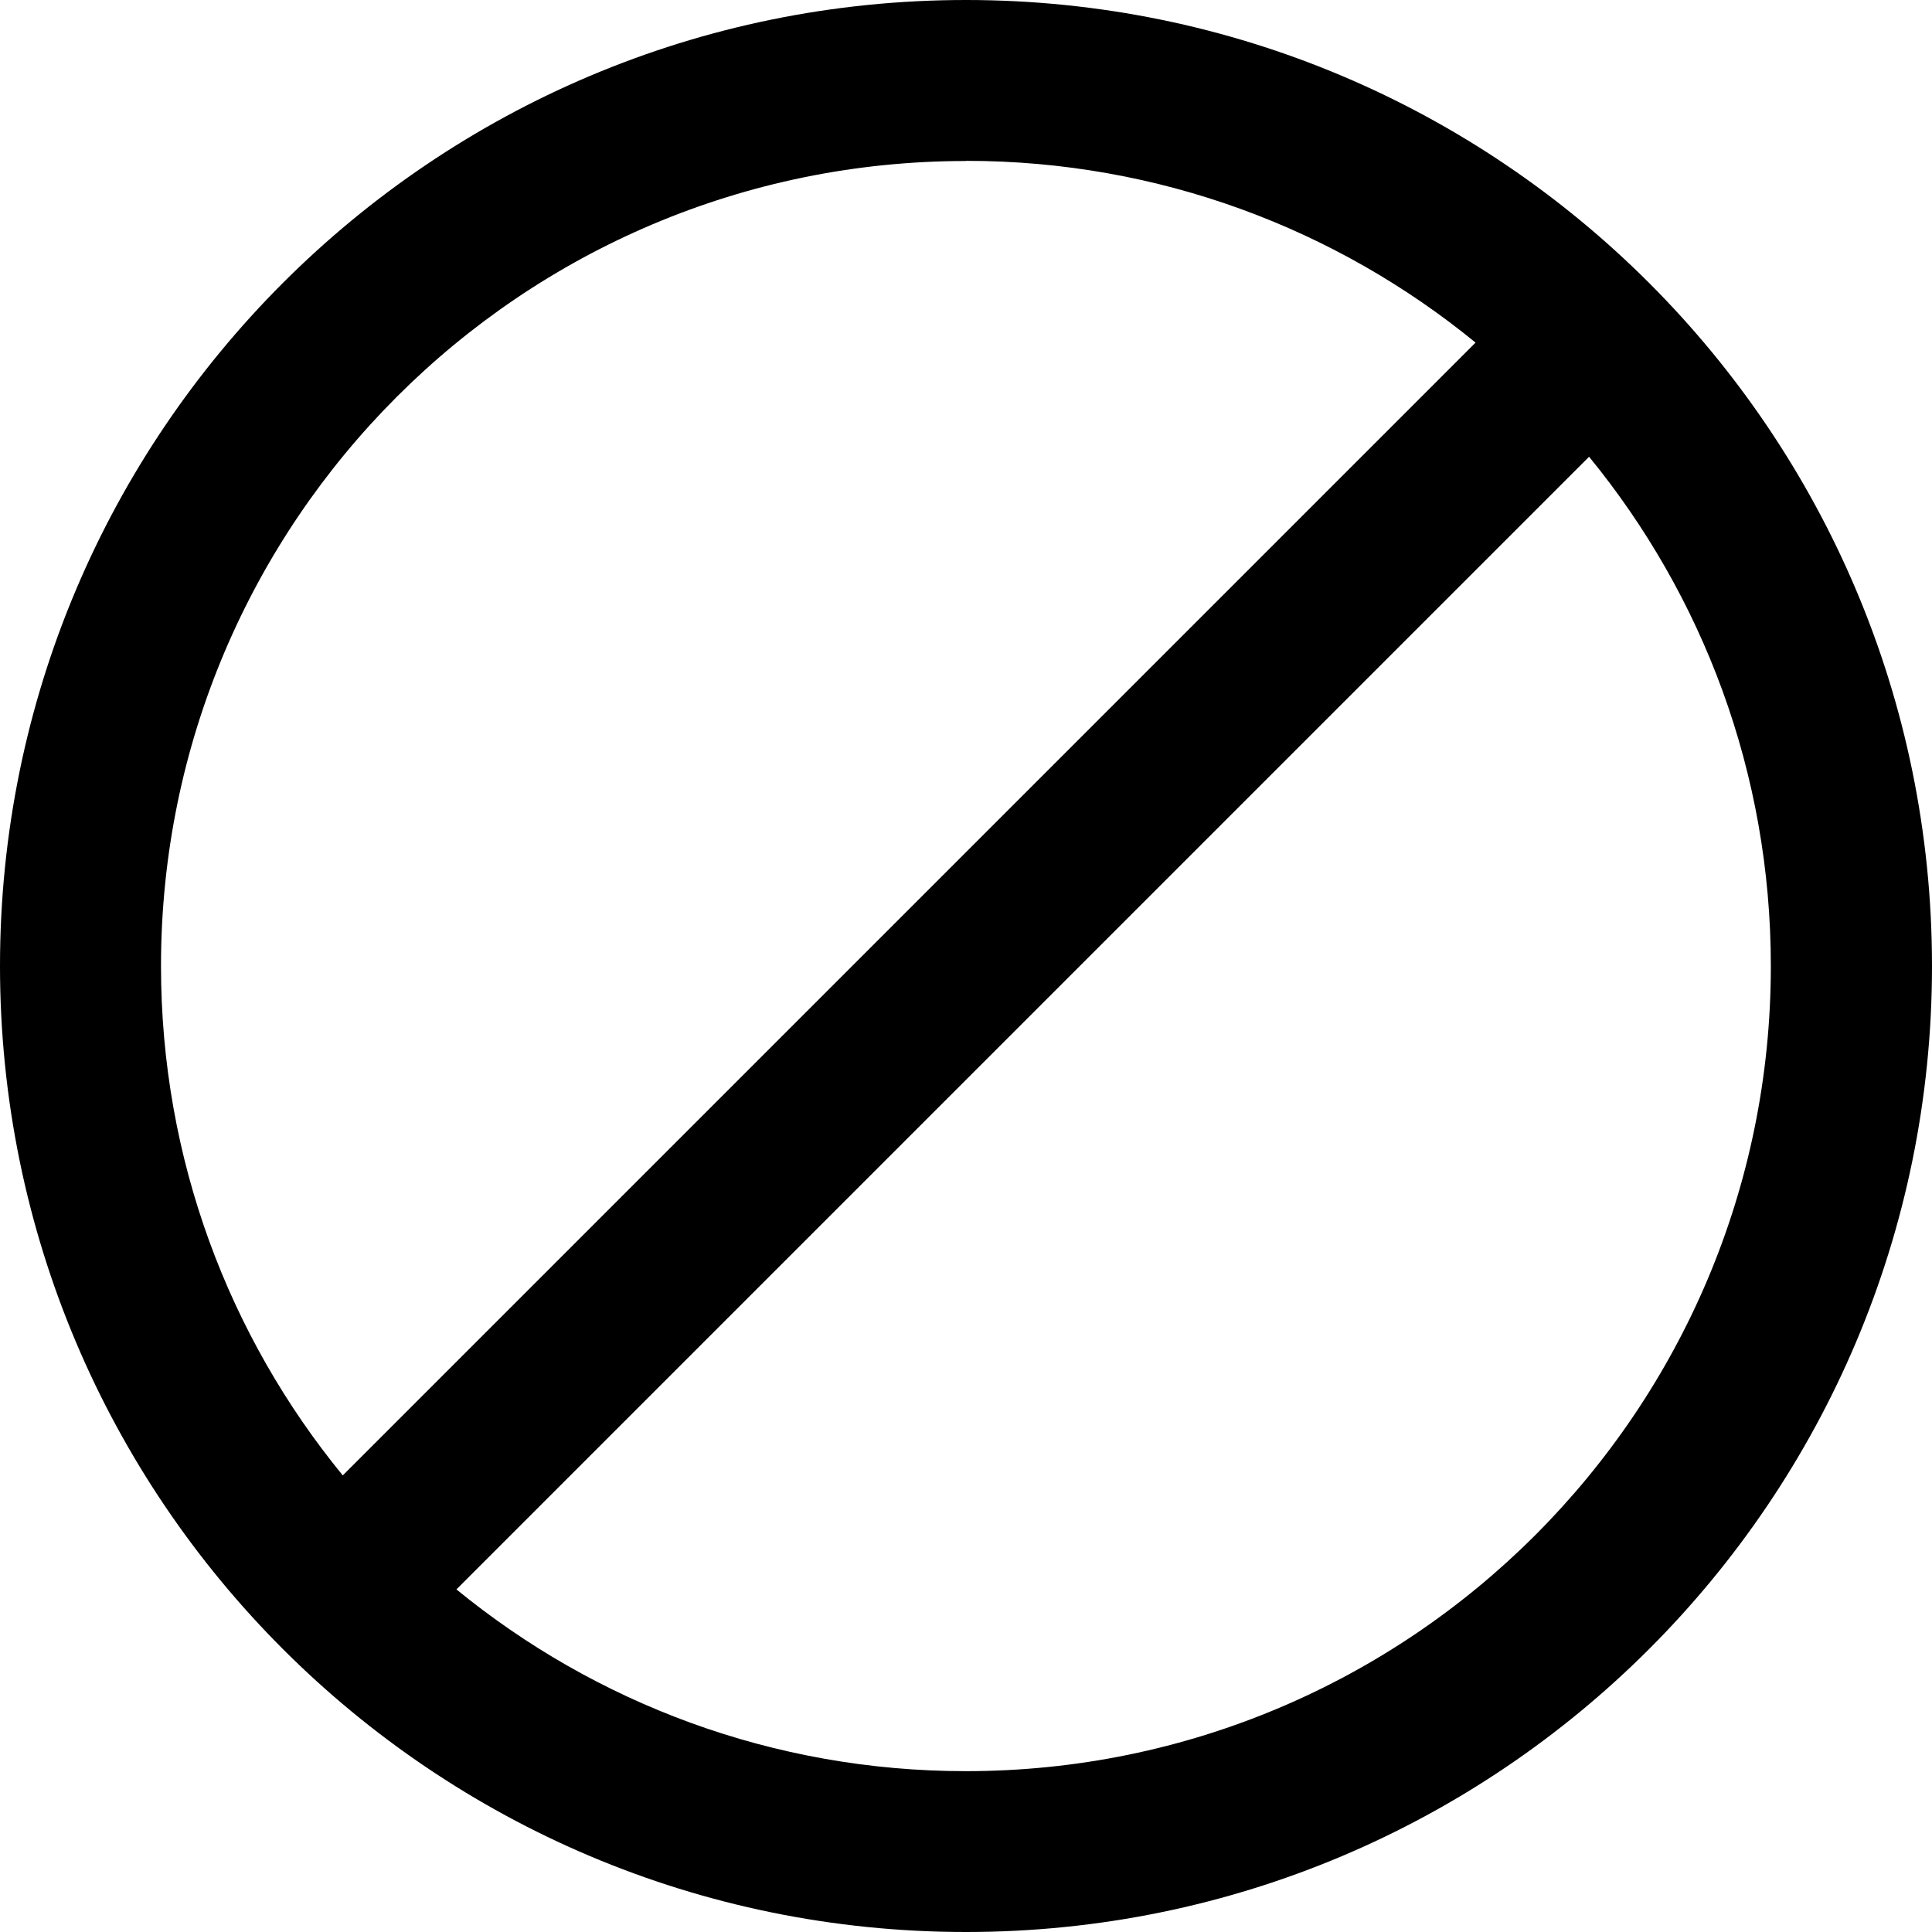 <svg height="12" viewBox="0 0 12 12" width="12" xmlns="http://www.w3.org/2000/svg"><path d="m6 0c3.314 0 6 2.686 6 6s-2.686 6-6 6-6-2.686-6-6 2.686-6 6-6zm3.871 2.836-7.036 7.036c.862.705 1.964 1.129 3.164 1.129 2.761 0 5-2.239 5-5 0-1.201-.423-2.302-1.129-3.164zm-3.871-1.836c-2.761 0-5 2.239-5 5 0 1.201.423 2.302 1.129 3.164l7.036-7.036c-.862-.705-1.964-1.129-3.164-1.129z" fill-rule="evenodd"/></svg>
